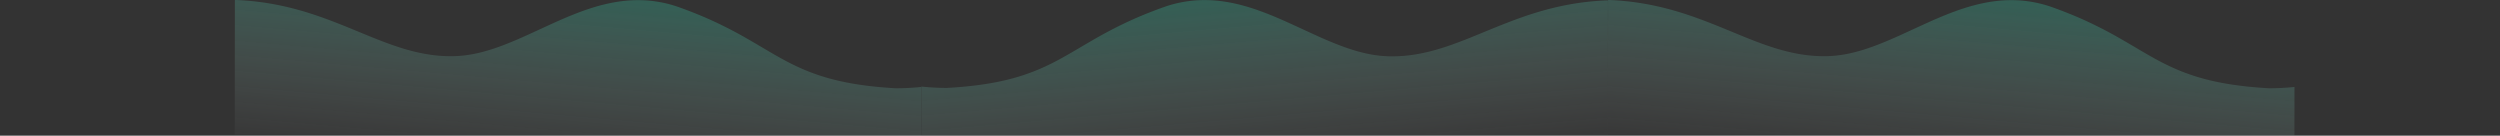 <svg xmlns="http://www.w3.org/2000/svg" xmlns:xlink="http://www.w3.org/1999/xlink" viewBox="0 0 4260.58 231.17"><rect x="0" y="0" width="4260.58" height="231.17" fill="#333333" stroke="none"/><defs><style>.cls-1{fill:none;}.cls-2{opacity:0.3;}.cls-3{clip-path:url(#clip-path);}.cls-4{fill:url(#linear-gradient);}.cls-5{clip-path:url(#clip-path-2);}.cls-6{fill:url(#linear-gradient-2);}.cls-7{clip-path:url(#clip-path-3);}.cls-8{fill:url(#linear-gradient-3);}</style><clipPath id="clip-path" transform="translate(1570.33 -69.86)"><rect id="SVGID" class="cls-1" width="1170" height="300"/></clipPath><linearGradient id="linear-gradient" x1="621.19" y1="-80.81" x2="586.75" y2="312.85" gradientTransform="matrix(1, 0, 0, -1, 0, 302)" gradientUnits="userSpaceOnUse"><stop offset="0" stop-color="#fff" stop-opacity="0"/><stop offset="0.09" stop-color="#f0fdfa" stop-opacity="0.09"/><stop offset="0.28" stop-color="#c8f9ed" stop-opacity="0.28"/><stop offset="0.53" stop-color="#88f1d9" stop-opacity="0.53"/><stop offset="0.84" stop-color="#30e7bd" stop-opacity="0.84"/><stop offset="1" stop-color="#00e1ad"/></linearGradient><clipPath id="clip-path-2" transform="translate(1570.33 -69.86)"><rect id="SVGID-2" data-name="SVGID" class="cls-1" x="1605.16" y="-435" width="300" height="1170" transform="translate(1603.24 1905) rotate(-89.94)"/></clipPath><linearGradient id="linear-gradient-2" x1="-173.43" y1="-289.24" x2="-207.87" y2="104.42" gradientTransform="translate(1545.61 93.34) rotate(-179.94)" xlink:href="#linear-gradient"/><clipPath id="clip-path-3" transform="translate(1570.33 -69.86)"><rect id="SVGID-3" data-name="SVGID" class="cls-1" x="-735.16" y="-435" width="300" height="1170" transform="translate(-734.52 -435.33) rotate(-89.94)"/></clipPath><linearGradient id="linear-gradient-3" x1="2166.9" y1="-291.81" x2="2132.46" y2="101.85" gradientTransform="translate(1545.61 93.34) rotate(-179.94)" xlink:href="#linear-gradient"/></defs><title>019_dlbox_bg-trimed</title><g id="Layer_1" data-name="Layer 1" class="cls-2"><g class="cls-3"><path class="cls-4" d="M-350,71.1V300l1920-.2v-90c-13.4-6.6-186.3-129.7-401.7-139.3-163.5,6.3-247.5,95.4-366.1,95.4-2,0-4.1,0-6.1-.1C693,163.2,597.6,70,482.6,70a207.88,207.88,0,0,0-65.3,10.5c-174,60.6-176,128.3-373.7,139.2C-155.3,219.7-350,71.1-350,71.1" transform="translate(1570.33 -69.86)"/></g><g class="cls-5"><path class="cls-6" d="M2690.25,72.13s-194.86,148.38-393.76,148.16c-197.69-11.11-199.62-78.82-373.55-139.61a208.22,208.22,0,0,0-65.29-10.57c-115-.12-210.5,93-313.6,95.46-2,.1-4.1.09-6.1.09-118.6-.13-202.51-89.32-366-95.8C956.54,79.22,783.51,202.13,770.1,208.72l-.1,90L2690,301l.06-53.2.19-175.7" transform="translate(1570.33 -69.86)"/></g><g class="cls-7"><path class="cls-8" d="M349.92,72.13S155.06,220.51-43.84,220.29c-197.69-11.11-199.61-78.82-373.55-139.61a208.22,208.22,0,0,0-65.29-10.57c-115-.12-210.5,93-313.6,95.46-2,.1-4.1.09-6.1.09-118.6-.13-202.5-89.32-366-95.8-215.41,9.36-388.44,132.27-401.85,138.86l-.1,90,1920,2.31.06-53.2.19-175.7" transform="translate(1570.33 -69.86)"/></g></g></svg>